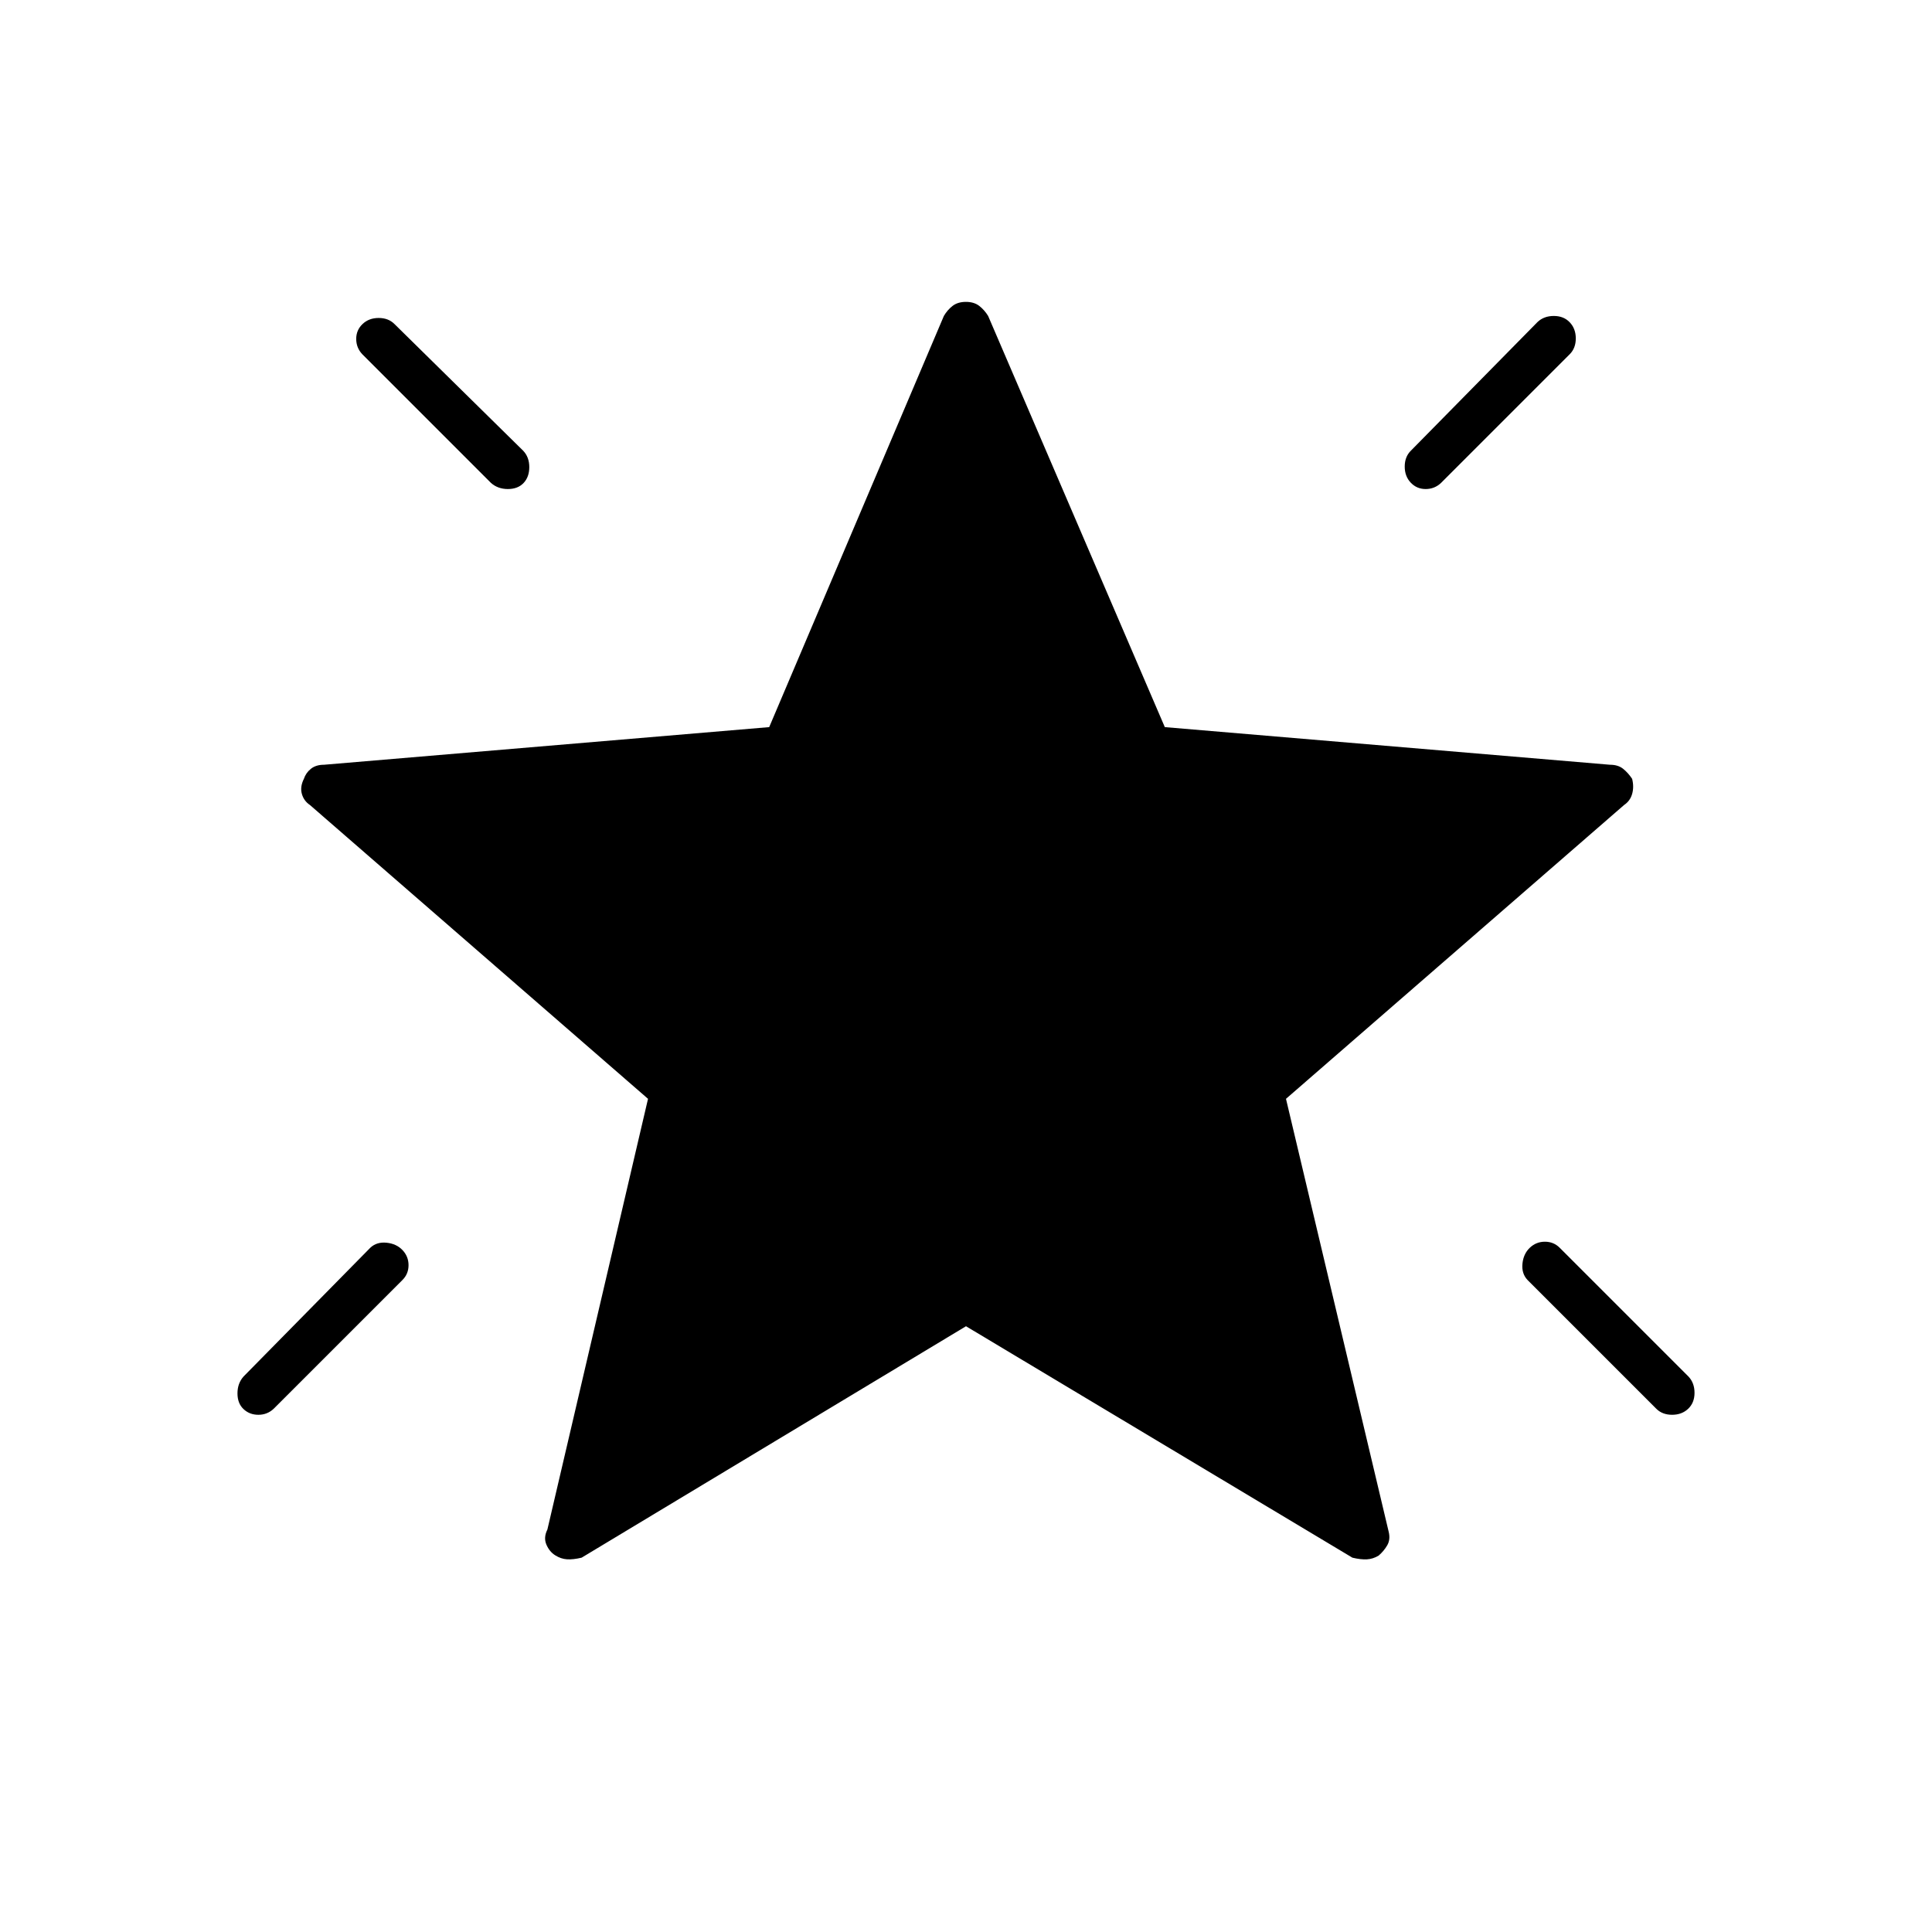 <svg xmlns="http://www.w3.org/2000/svg" height="48" viewBox="0 -960 960 960" width="48"><path d="M760.16-340q3.16-3 7.5-3t7.34 3l64 64q3 3.18 3 8.09t-3.14 7.91q-3.15 3-8 3-4.86 0-7.86-3l-64-64q-3-3.2-2.5-8.1.5-4.9 3.66-7.9ZM780-799.84q3 3.16 3 8t-3 7.84l-64 64q-3.2 3-7.6 3-4.4 0-7.4-3.16t-3-8q0-4.84 3-7.84l63-64q3.18-3 8.09-3t7.91 3.16Zm-599.84.84q3.16-3 8-3t7.84 3l64 63q3 3.18 3 8.09t-2.84 7.91q-2.84 3-7.8 3t-8.36-3l-64-64q-3-3.2-3-7.6 0-4.4 3.16-7.4ZM200-338.84q3 3.16 3 7.5t-3 7.34l-64 64q-3.2 3-7.6 3-4.4 0-7.4-2.84t-3-7.8q0-4.96 3-8.36l63-64q3.18-3 8.09-2.5t7.91 3.66ZM480-301 289-186q-4.2 1-7.24.81-3.05-.19-5.9-2-2.86-1.81-4.36-5.31-1.5-3.5.5-7.5l50-214-168-146q-3-2-4-5.5t1-7.5q1-3 3.5-5t6.5-2l221.21-18.7L469-803q1.75-3 4.33-5 2.59-2 6.63-2t6.62 2q2.57 2 4.42 5l87.79 204.3L800-580q4 0 6.5 2t4.5 5q1 4 0 7.5t-4 5.5L639-414l51 215q1 3.91-.68 6.83-1.69 2.92-4.32 5.17-2.82 1.67-5.81 1.83-2.99.17-7.19-.83L480-301Z"/></svg>